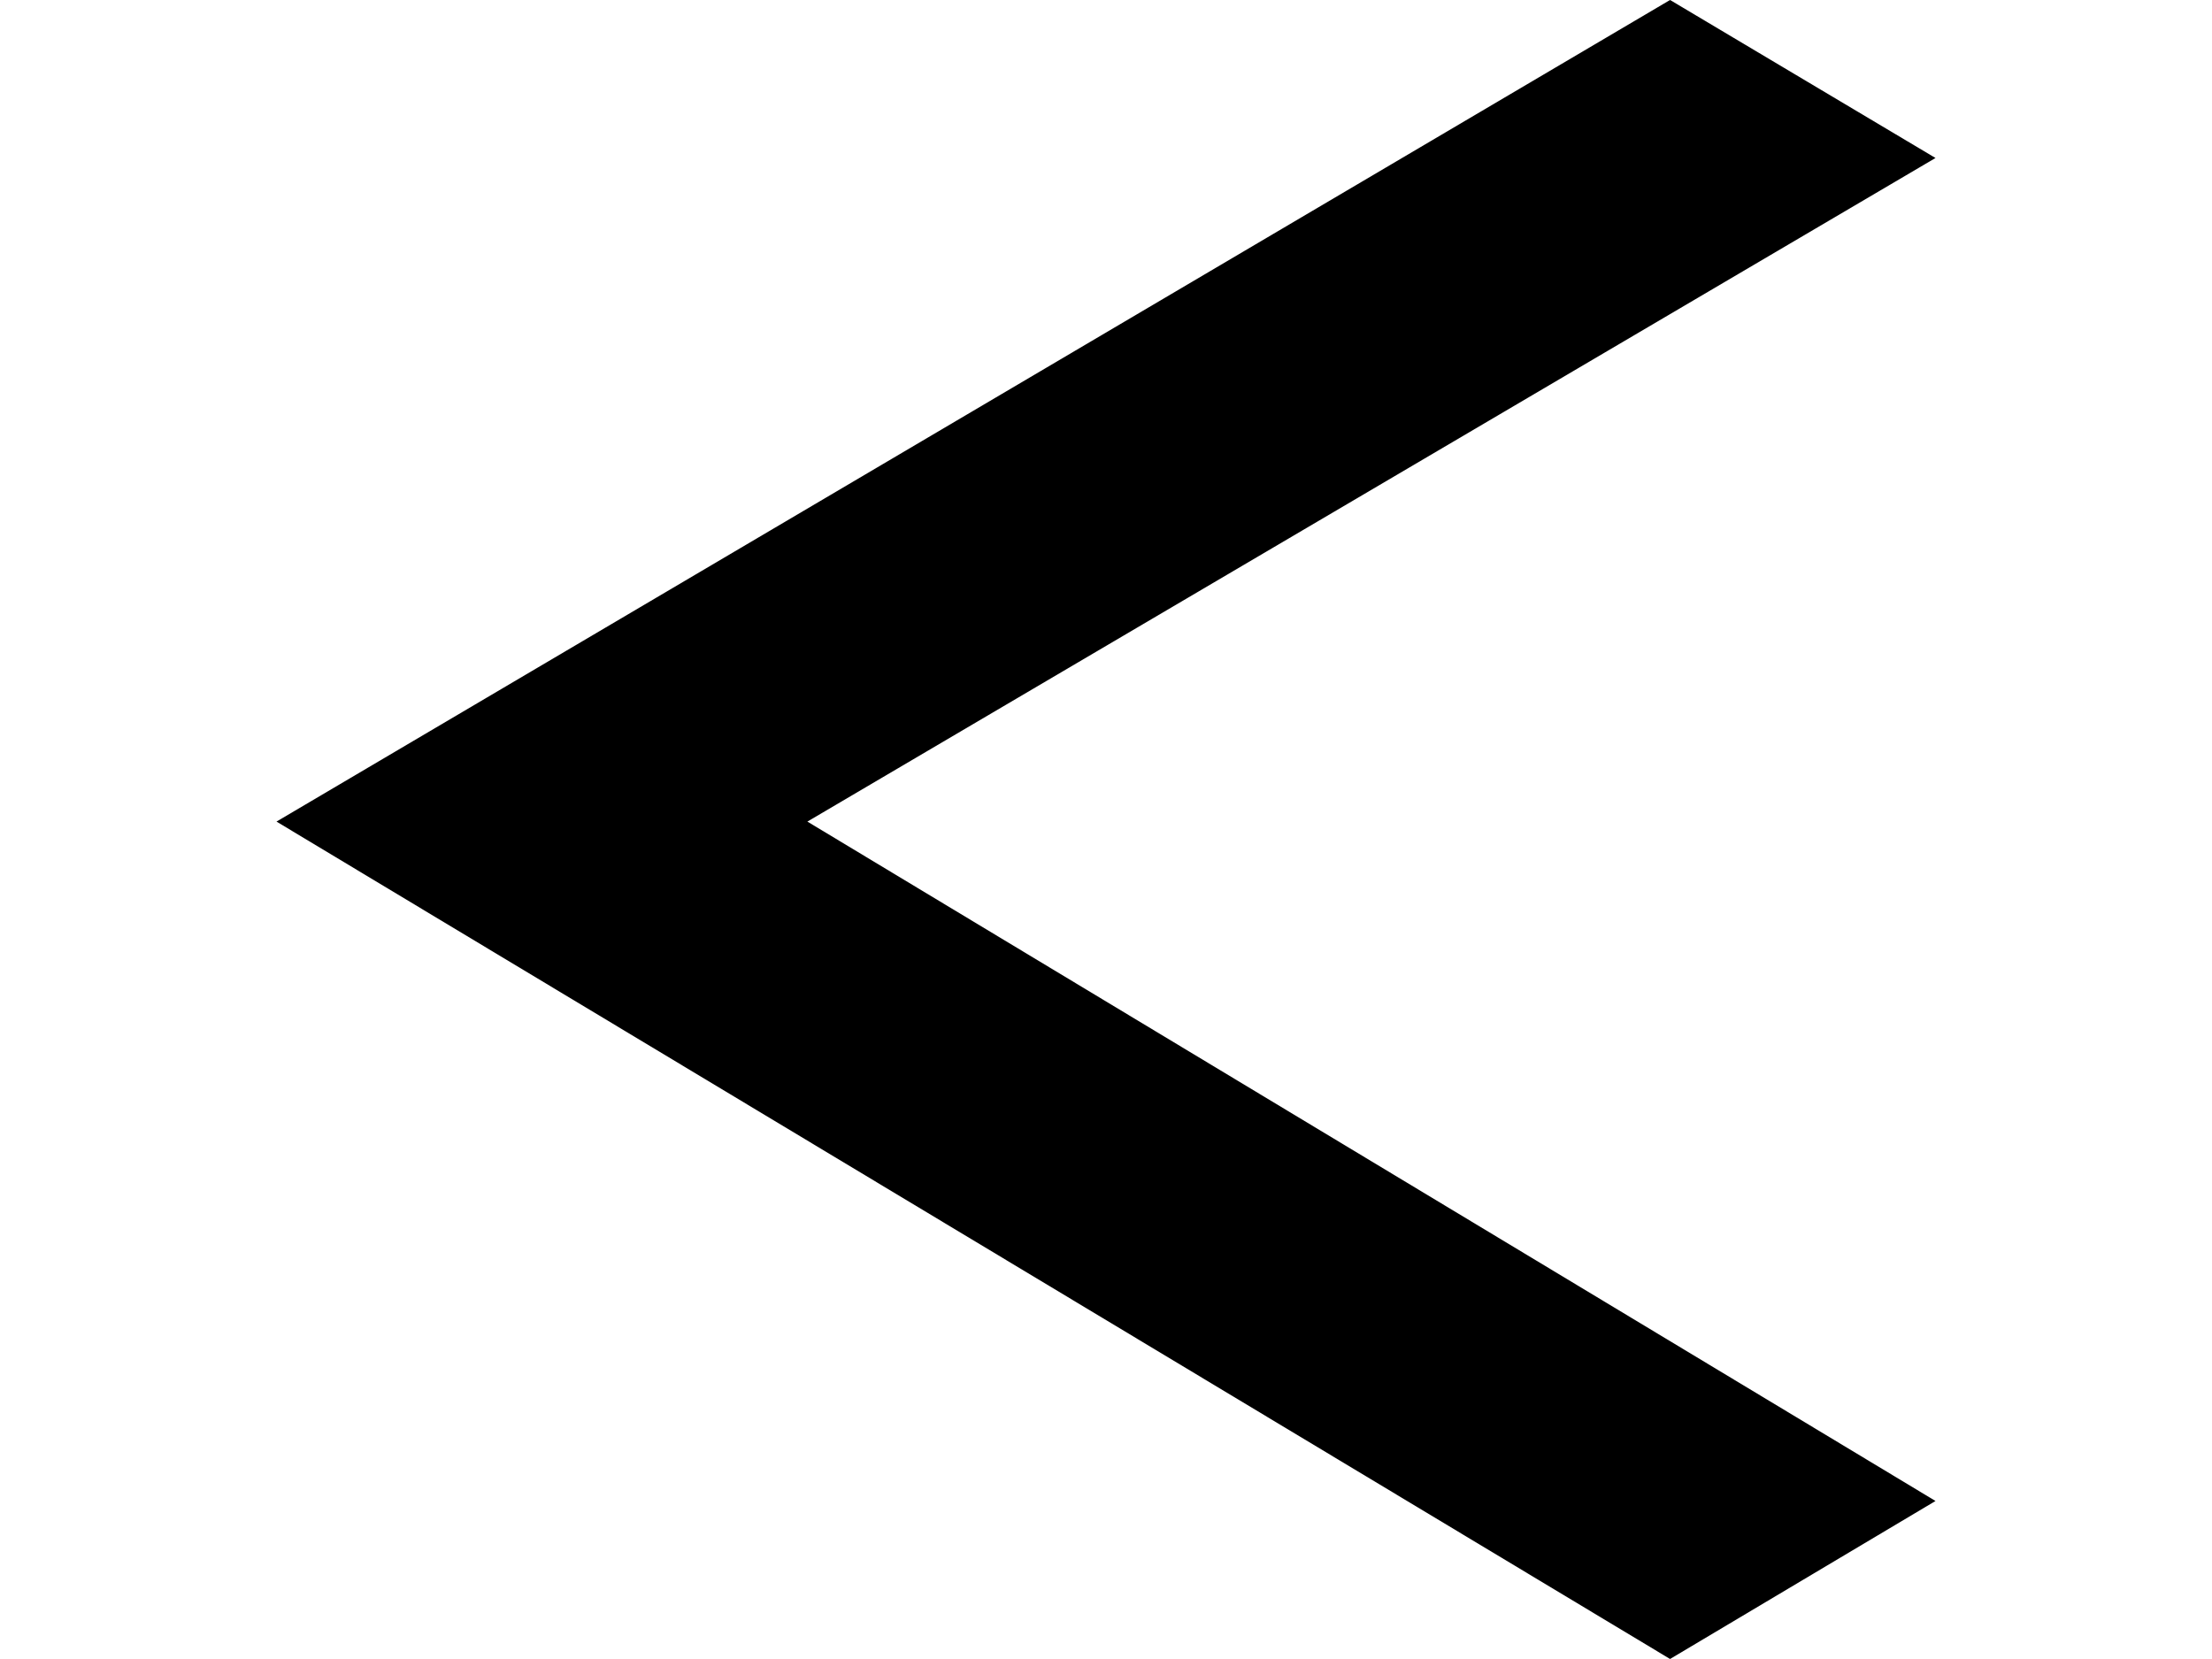 <svg xmlns="http://www.w3.org/2000/svg" fill-rule="evenodd" stroke-linejoin="round" stroke-miterlimit="2" clip-rule="evenodd" viewBox="0 0 800 600"><path fill-rule="nonzero" d="M604-.007L100 297.136l504 302.857 96-57.143-408-245.714 408-240L604-.007z"/></svg>